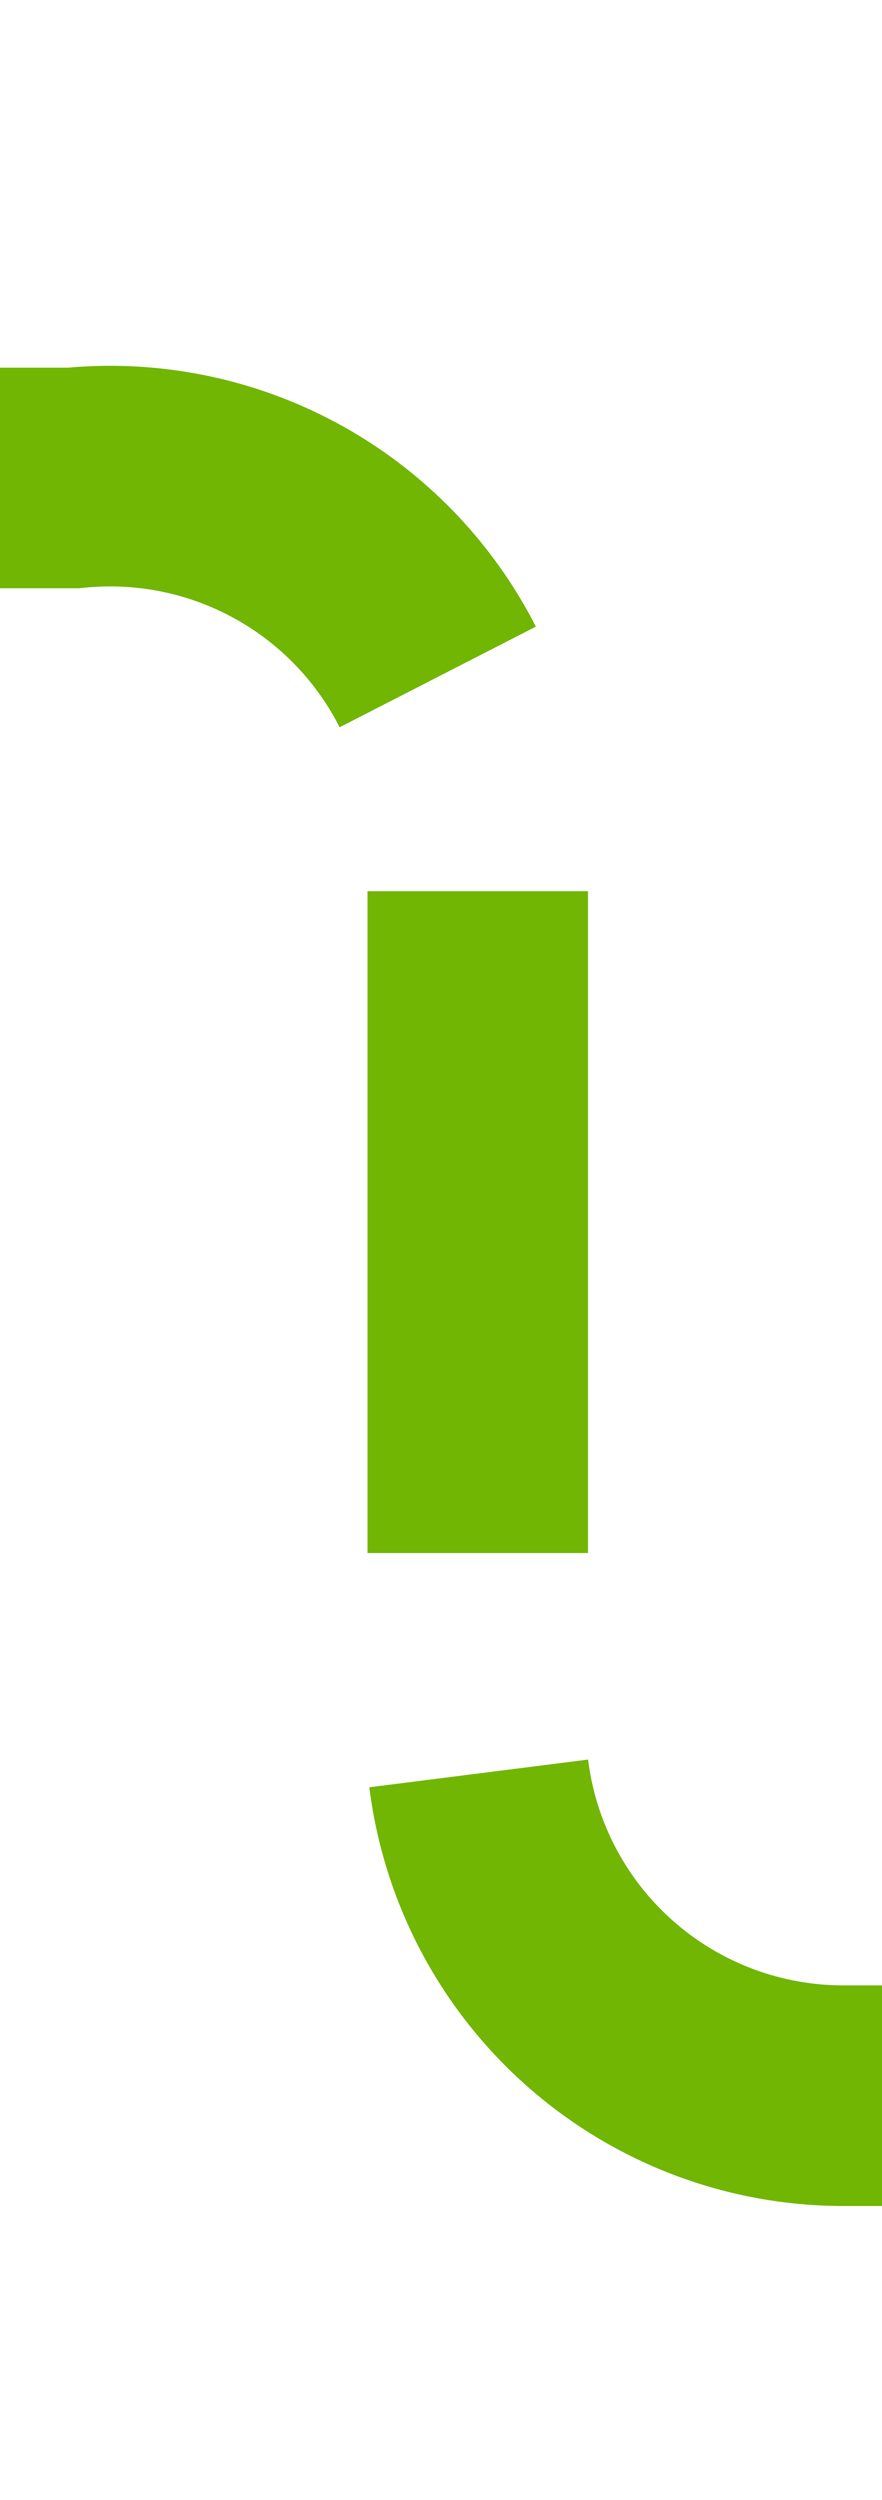 ﻿<?xml version="1.0" encoding="utf-8"?>
<svg version="1.1" xmlns:xlink="http://www.w3.org/1999/xlink" width="12px" height="34px" preserveAspectRatio="xMidYMin meet" viewBox="1720 111  10 34" xmlns="http://www.w3.org/2000/svg">
  <path d="M 1177 117.5  L 1720 117.5  A 5 5 0 0 1 1725.5 122.5 L 1725.5 134  A 5 5 0 0 0 1730.5 139.5 L 2208 139.5  " stroke-width="3" stroke-dasharray="9,3" stroke="#70b603" fill="none" />
  <path d="M 1178 113.5  A 4 4 0 0 0 1174 117.5 A 4 4 0 0 0 1178 121.5 A 4 4 0 0 0 1182 117.5 A 4 4 0 0 0 1178 113.5 Z M 2198.9 149.5  L 2211 139.5  L 2198.9 129.5  L 2203.8 139.5  L 2198.9 149.5  Z " fill-rule="nonzero" fill="#70b603" stroke="none" />
</svg>